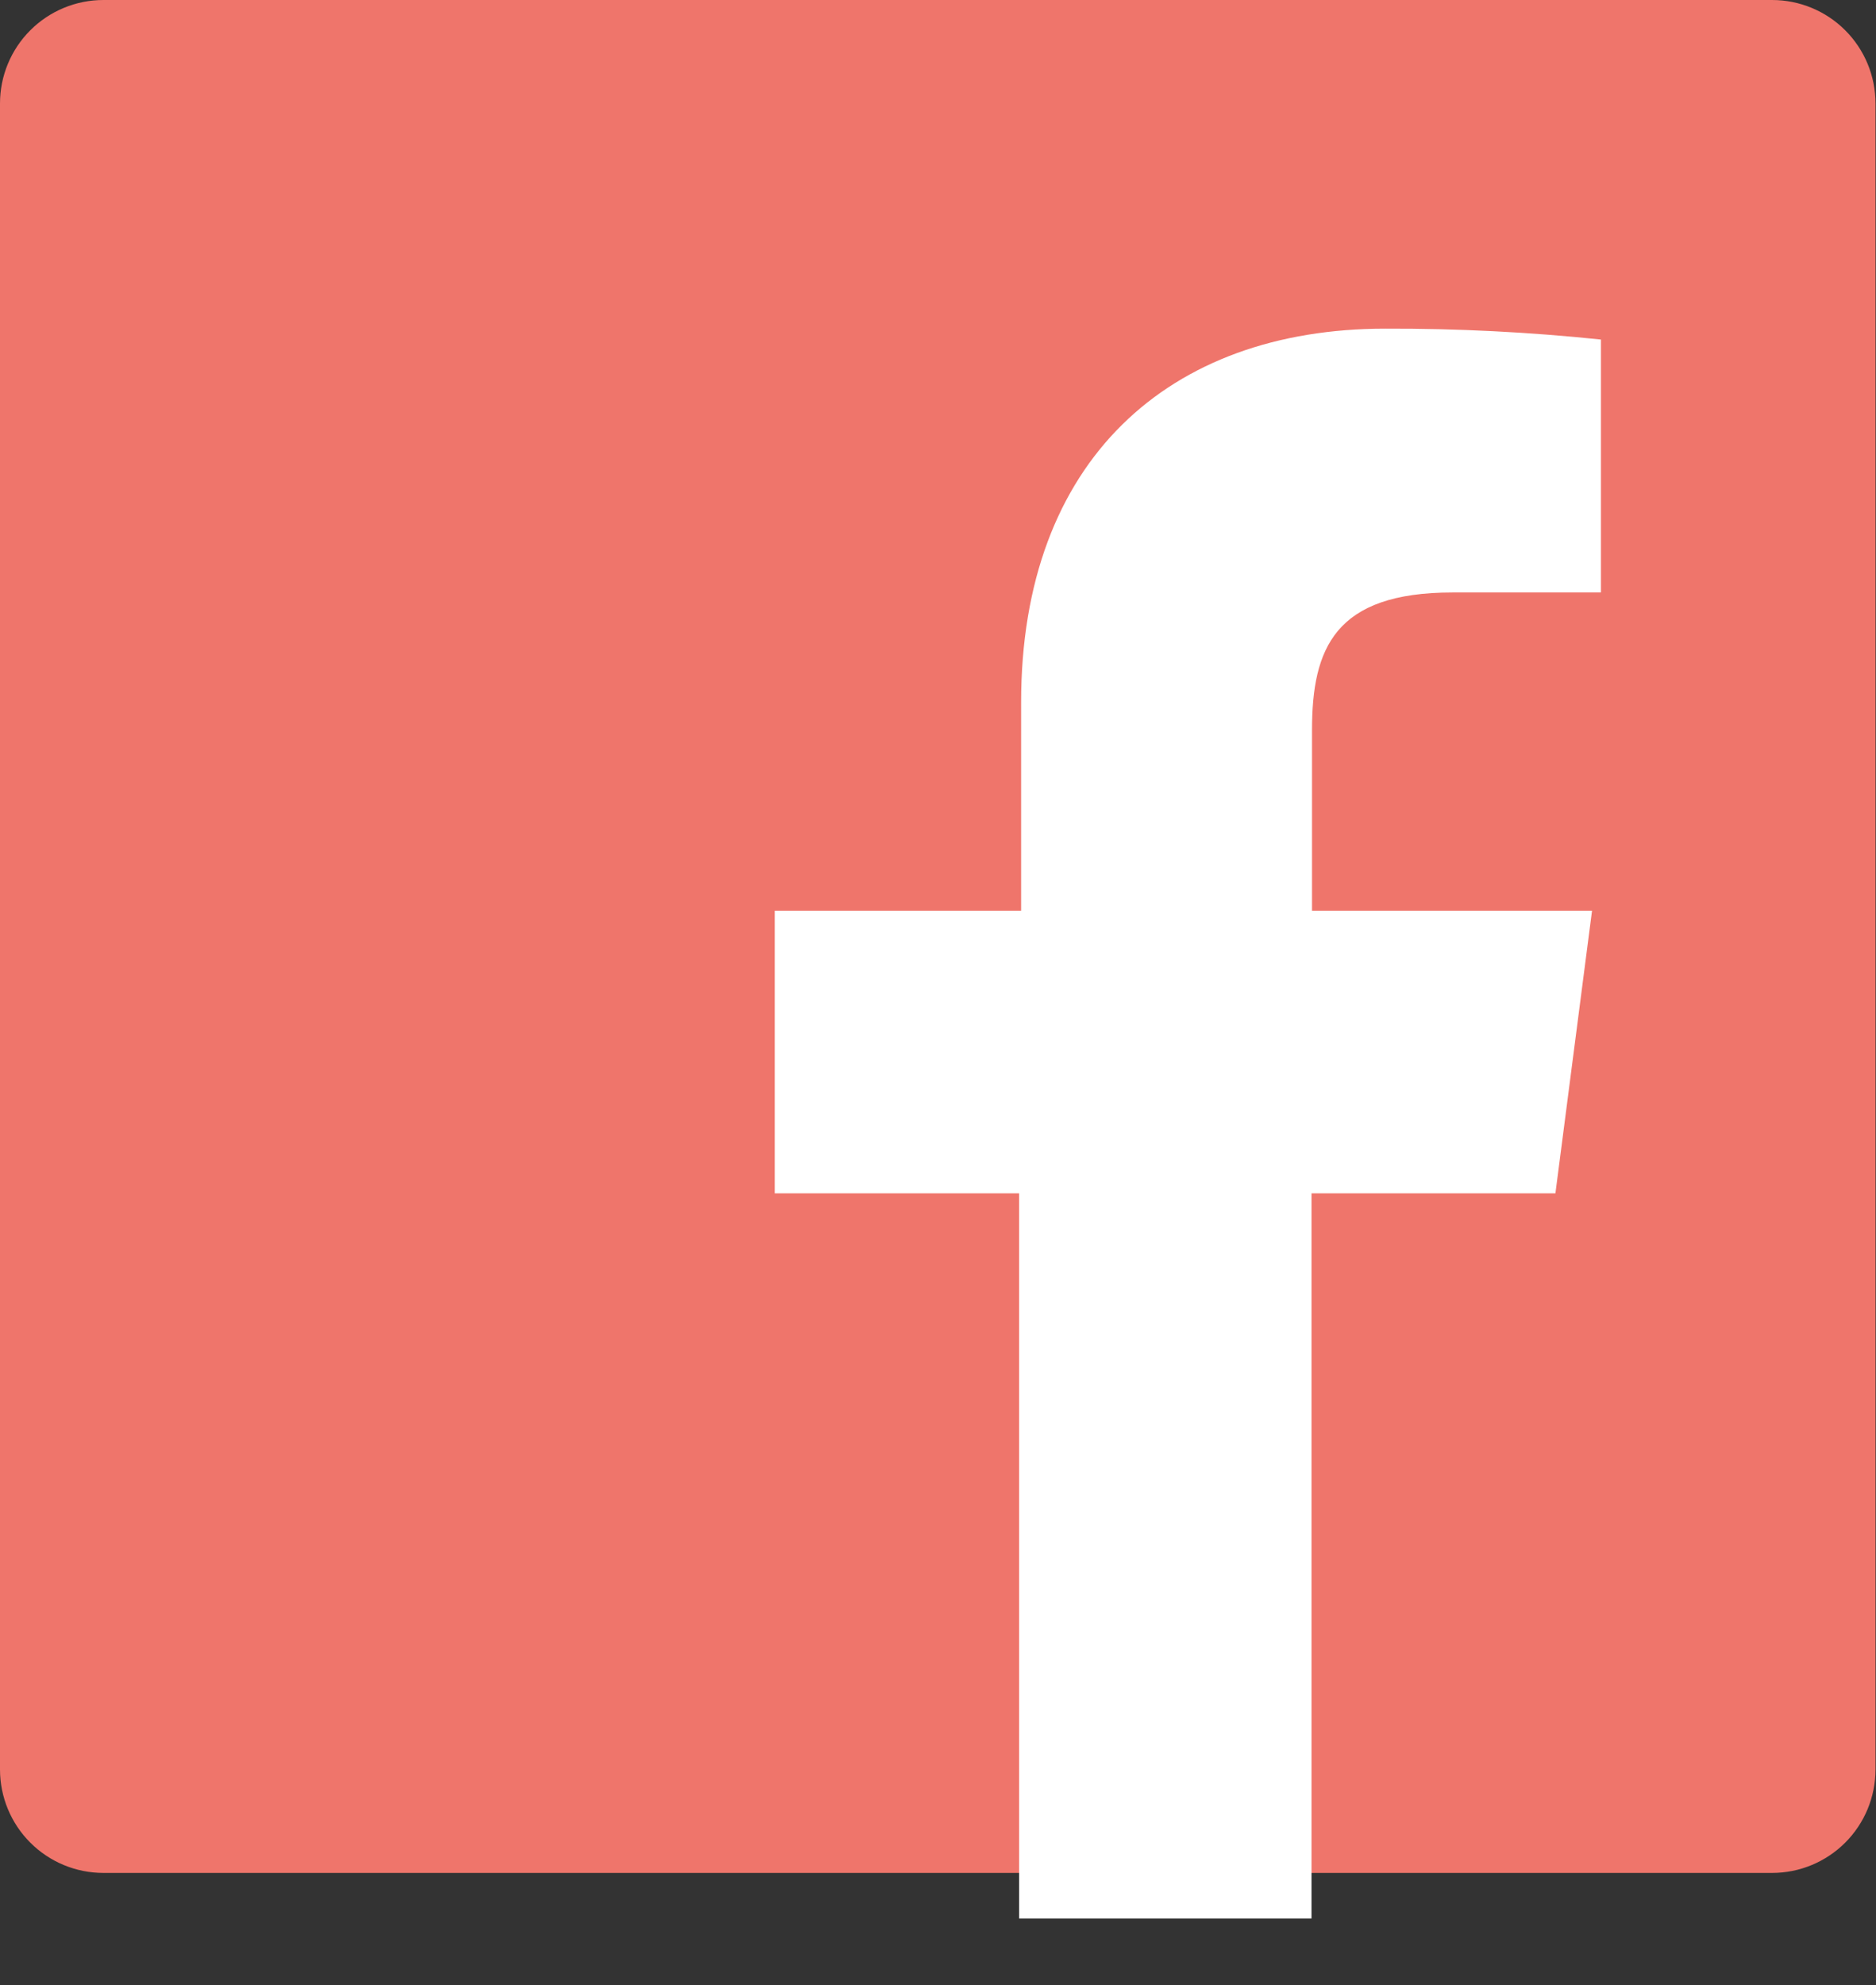<svg id="Layer_1" data-name="Layer 1" xmlns="http://www.w3.org/2000/svg" xmlns:xlink="http://www.w3.org/1999/xlink" viewBox="0 0 37.92 40.11"><rect x="0" y="0" width="37.92" height="40.11" fill="#333333" stroke="none"/><defs><style>.cls-1,.cls-2{fill:none;}.cls-2{clip-rule:evenodd;}.cls-3{clip-path:url(#clip-path);}.cls-4{clip-path:url(#clip-path-2);}.cls-5{clip-path:url(#clip-path-3);}.cls-6{clip-path:url(#clip-path-4);}.cls-7{clip-path:url(#clip-path-5);}.cls-8{isolation:isolate;}.cls-9{clip-path:url(#clip-path-6);}.cls-10{clip-path:url(#clip-path-7);}.cls-11{clip-path:url(#clip-path-8);}.cls-12{fill:#ef756b;}.cls-13{clip-path:url(#clip-path-9);}.cls-14{clip-path:url(#clip-path-11);}.cls-15{clip-path:url(#clip-path-12);}.cls-16{fill:#fff;}.cls-17{clip-path:url(#clip-path-14);}</style><clipPath id="clip-path"><rect class="cls-1" x="-481.41" y="-1792.79" width="1023.03" height="467.15"/></clipPath><clipPath id="clip-path-2"><rect class="cls-1" x="-796.14" y="202.39" width="1055" height="552"/></clipPath><clipPath id="clip-path-3"><rect class="cls-1" x="-91.14" y="202.39" width="350" height="477"/></clipPath><clipPath id="clip-path-4"><rect class="cls-1" width="37.92" height="37.84"/></clipPath><clipPath id="clip-path-5"><rect class="cls-1" x="-524.38" y="-1906.7" width="1024" height="2061"/></clipPath><clipPath id="clip-path-6"><rect class="cls-1" x="-0.05" y="-0.16" width="38" height="38"/></clipPath><clipPath id="clip-path-7"><path class="cls-2" d="M35.82,0H2.09A2.09,2.09,0,0,0,0,2.09V35.75a2.09,2.09,0,0,0,2.09,2.09H35.82a2.09,2.09,0,0,0,2.09-2.09V2.09A2.09,2.09,0,0,0,35.82,0"/></clipPath><clipPath id="clip-path-8"><rect class="cls-1" x="-0.05" y="-0.16" width="38" height="39"/></clipPath><clipPath id="clip-path-9"><rect class="cls-1" x="15.66" y="6.64" width="16.72" height="32.13"/></clipPath><clipPath id="clip-path-11"><rect class="cls-1" x="14.95" y="5.84" width="18" height="33"/></clipPath><clipPath id="clip-path-12"><path class="cls-2" d="M31.44,24.11l.74-5.71H26.52V14.75c0-1.65.46-2.78,2.84-2.78h3V6.86A40.73,40.73,0,0,0,28,6.64c-4.37,0-7.36,2.66-7.36,7.55V18.4H15.66v5.71h4.94V38.76h5.91V24.11Z"/></clipPath><clipPath id="clip-path-14"><path class="cls-2" d="M-110.36,122.63a3.18,3.18,0,0,1-1-1.95,1.71,1.71,0,0,1,.43-1.34,1.62,1.62,0,0,1,1.16-.43,3.08,3.08,0,0,1,2.12,1,12.4,12.4,0,0,1,2.81,5.43l.05.19-.19-.05A12.4,12.4,0,0,1-110.36,122.63Zm-2.41,25.92h8.93V134h-8.93ZM-115,132.92h11.16v-4.46H-115Zm19-13.38A4.84,4.84,0,0,1-92.73,118a1.78,1.78,0,0,1,1.27.45c.91.91.4,3-1.09,4.5a15.72,15.72,0,0,1-5.38,3.28H-99.7A17.11,17.11,0,0,1-96,119.54Zm-3.43,29h8.93V134h-8.93Zm0-15.62h11.16v-4.46H-99.38Z"/></clipPath></defs><title>gifthub assets final</title><g class="cls-3"><rect class="cls-1" x="-482.38" y="-1791.79" width="1024" height="2061"/><rect class="cls-1" x="-482.38" y="-1791.79" width="1024" height="2061"/><rect class="cls-1" x="-482.38" y="-1791.79" width="1024" height="2061"/><rect class="cls-1" x="-482.38" y="-1791.79" width="1024" height="2061"/><rect class="cls-1" x="-482.38" y="-1791.79" width="1024" height="2061"/></g><g class="cls-6"><g class="cls-7"><g class="cls-8"><g class="cls-9"><g class="cls-10"><g class="cls-11"><rect class="cls-12" x="-5" y="-5" width="47.92" height="47.84"/></g></g></g></g></g></g><g class="cls-13"><g class="cls-7"><g class="cls-8"><g class="cls-14"><g class="cls-15"><g class="cls-14"><rect class="cls-16" x="10.66" y="1.64" width="26.72" height="42.13"/></g></g></g></g></g></g></svg>